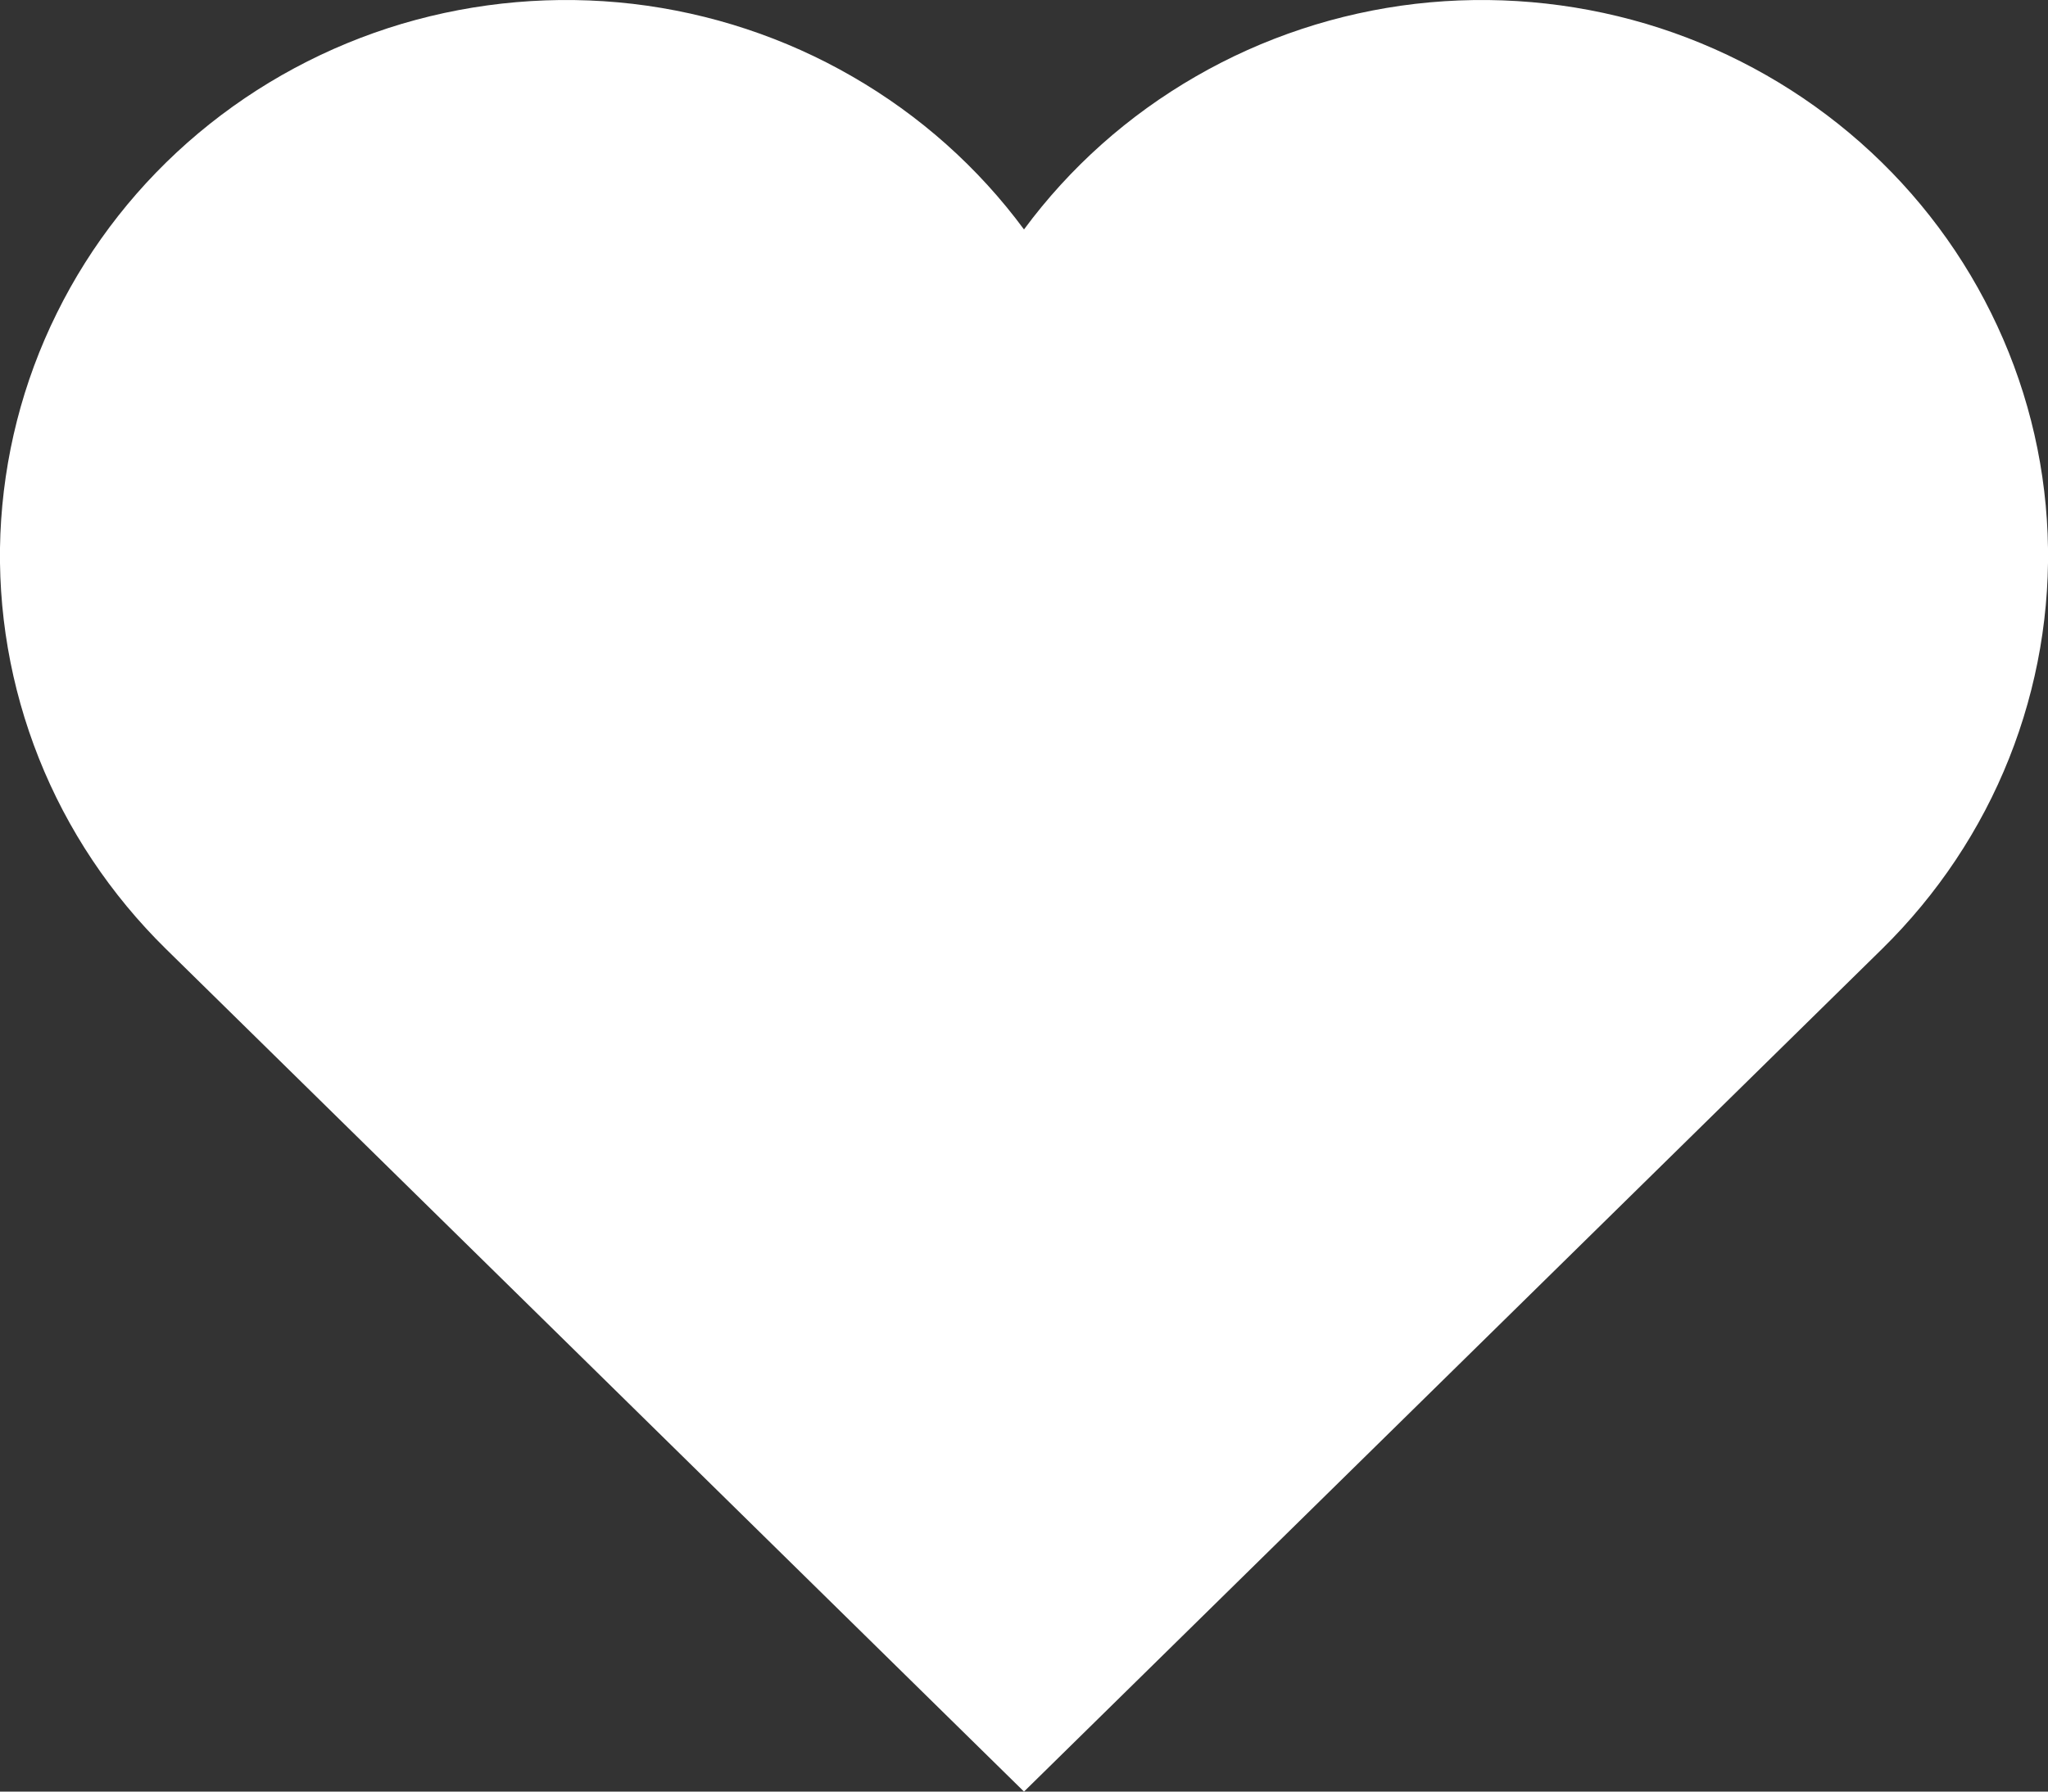 <svg width="16" height="14" viewBox="0 0 16 14" fill="none" xmlns="http://www.w3.org/2000/svg">
<rect x="0" y="0" width="16" height="14" fill="#333333" stroke="none"/>
<path d="M14.705 7.414C15.136 6.99 15.474 6.484 15.696 5.926C15.918 5.368 16.021 4.77 15.997 4.172C15.973 3.573 15.823 2.986 15.556 2.447C15.29 1.908 14.913 1.429 14.449 1.04C13.985 0.651 13.444 0.36 12.86 0.186C12.276 0.013 11.662 -0.04 11.057 0.03C10.451 0.101 9.867 0.294 9.341 0.598C8.815 0.901 8.358 1.308 8 1.793C7.642 1.308 7.185 0.901 6.659 0.598C6.133 0.294 5.549 0.101 4.943 0.03C4.338 -0.04 3.724 0.013 3.14 0.186C2.556 0.36 2.015 0.651 1.551 1.04C1.087 1.429 0.71 1.908 0.444 2.447C0.177 2.986 0.028 3.573 0.003 4.172C-0.021 4.77 0.082 5.368 0.304 5.926C0.526 6.484 0.864 6.99 1.295 7.414L8 14L14.705 7.414Z" fill="white"/>
</svg>
